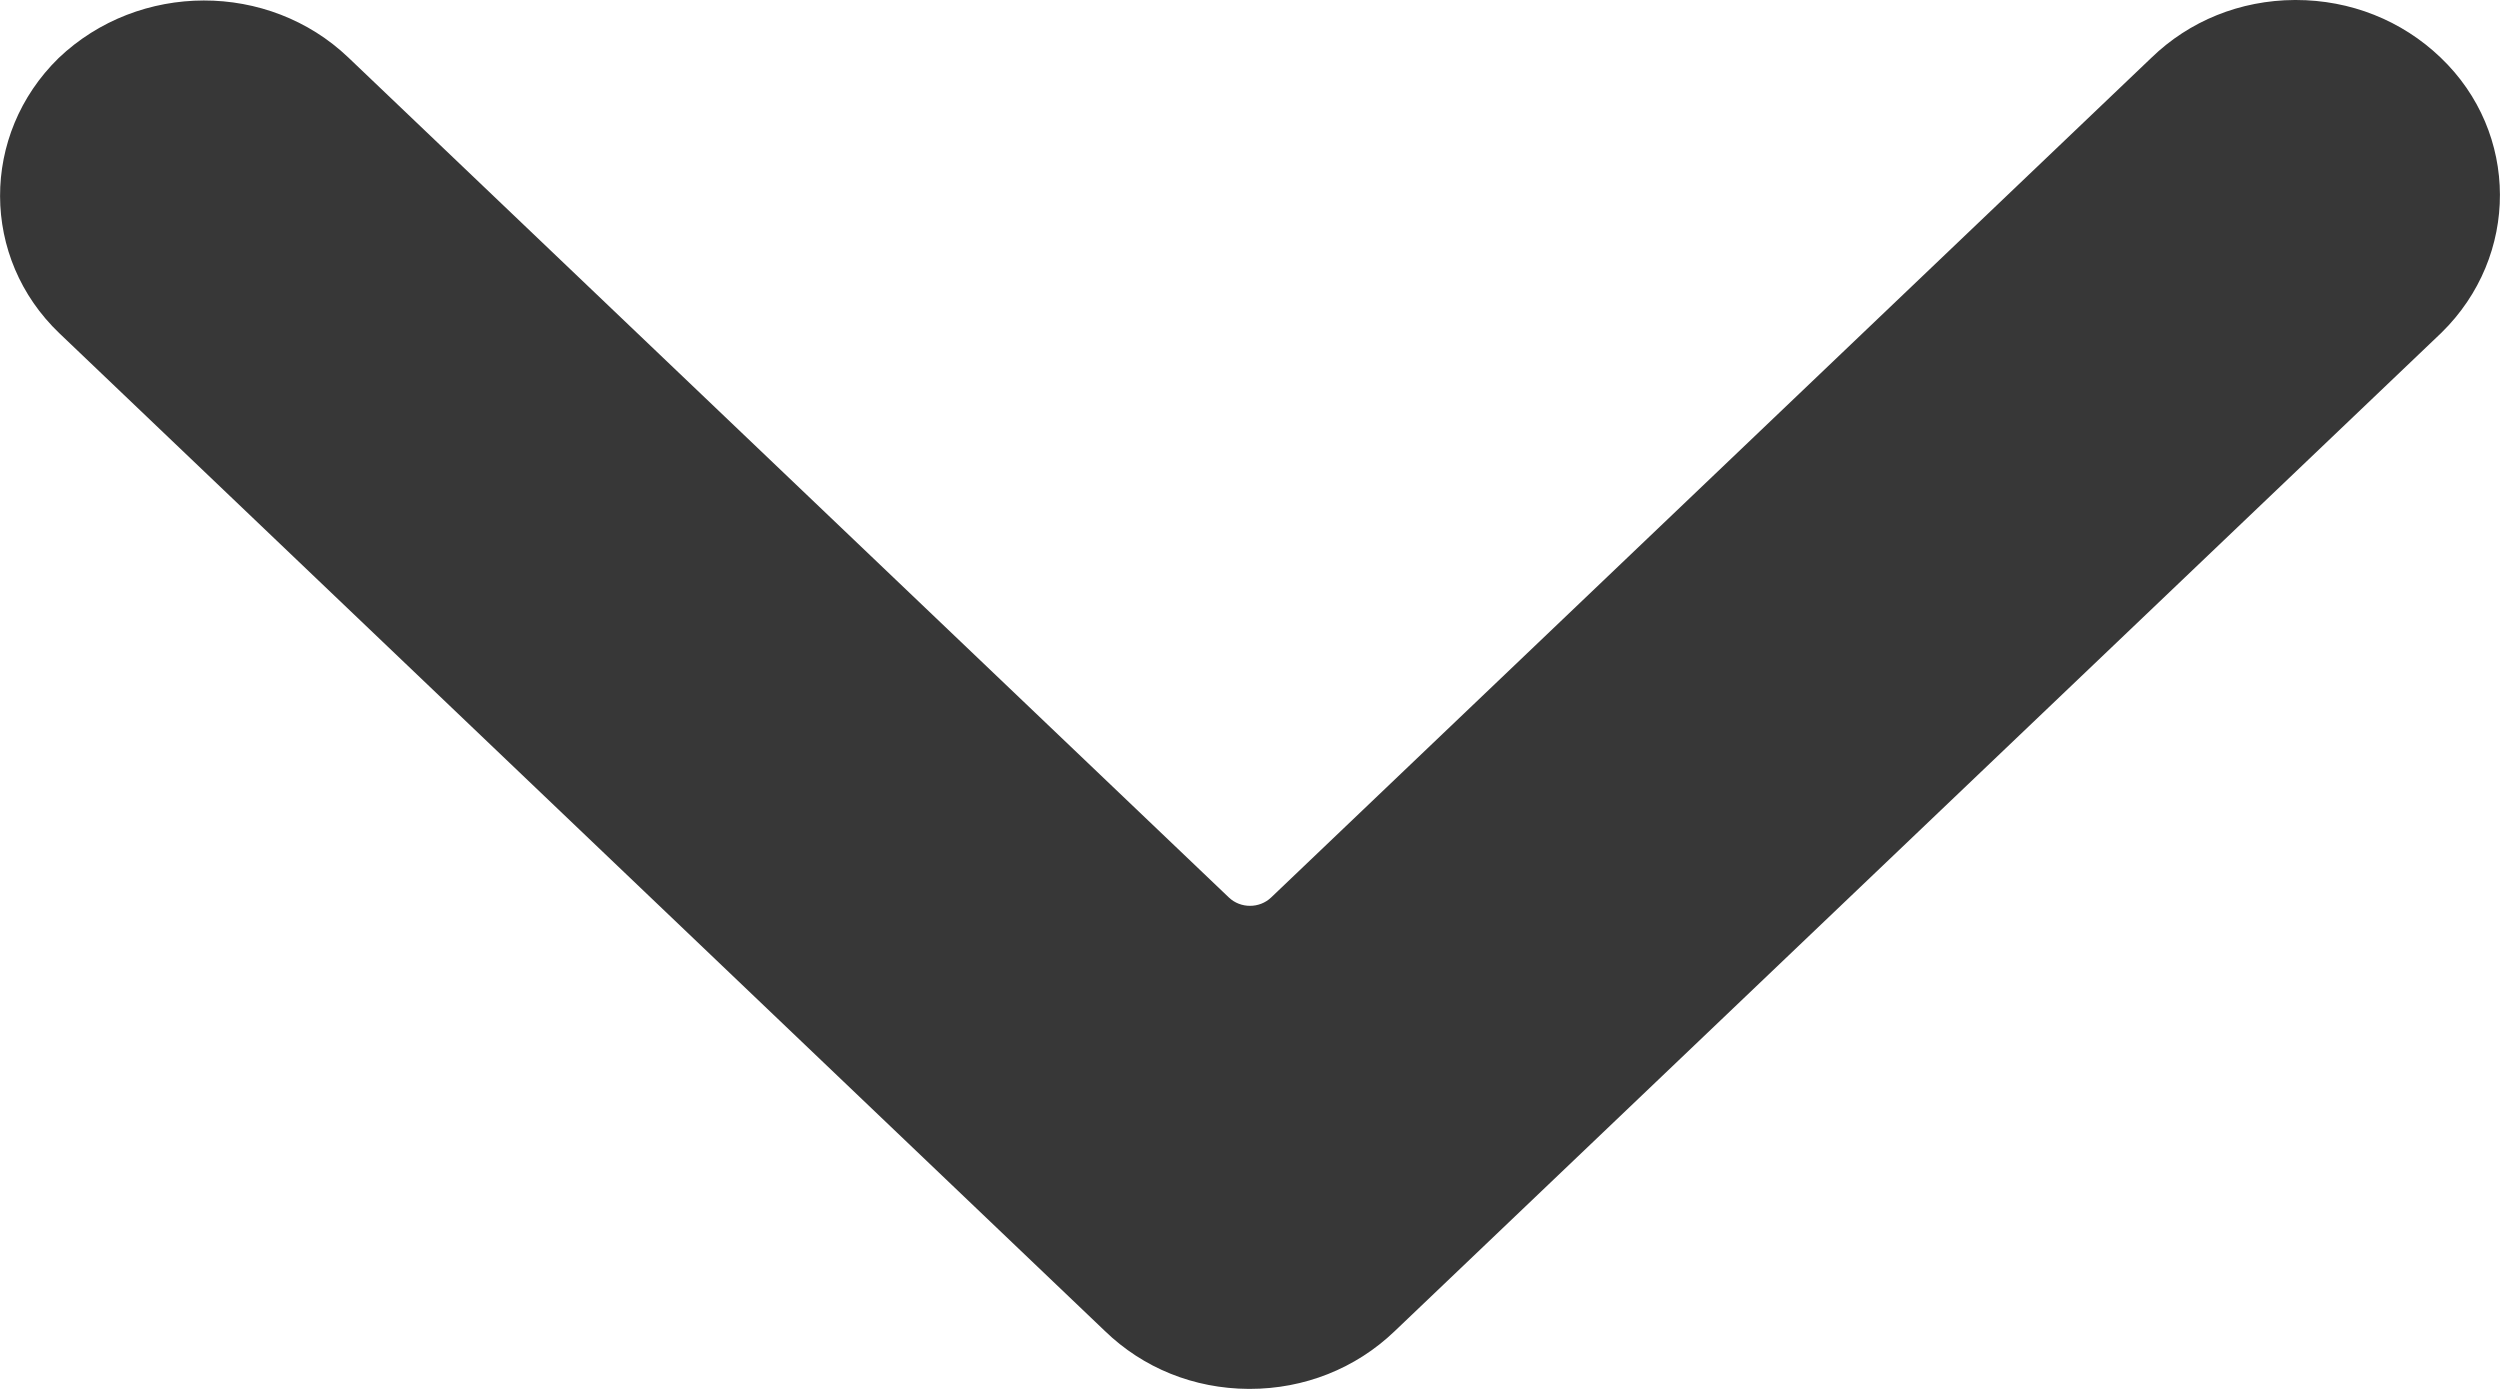<svg width="9" height="5" viewBox="0 0 9 5" fill="none" xmlns="http://www.w3.org/2000/svg">
<path d="M8.786 0.207C8.646 0.073 8.461 0 8.265 0L8.261 0C8.065 0.001 7.882 0.075 7.745 0.208L4.576 3.231C4.534 3.271 4.466 3.271 4.424 3.231L1.254 0.207C0.967 -0.067 0.501 -0.067 0.211 0.209C-0.071 0.485 -0.07 0.929 0.214 1.2L3.977 4.791C4.115 4.925 4.298 4.999 4.495 5H4.499C4.695 5 4.88 4.927 5.02 4.793L8.789 1.198C9.071 0.922 9.07 0.478 8.786 0.207Z" fill="#373737"/>
</svg>
